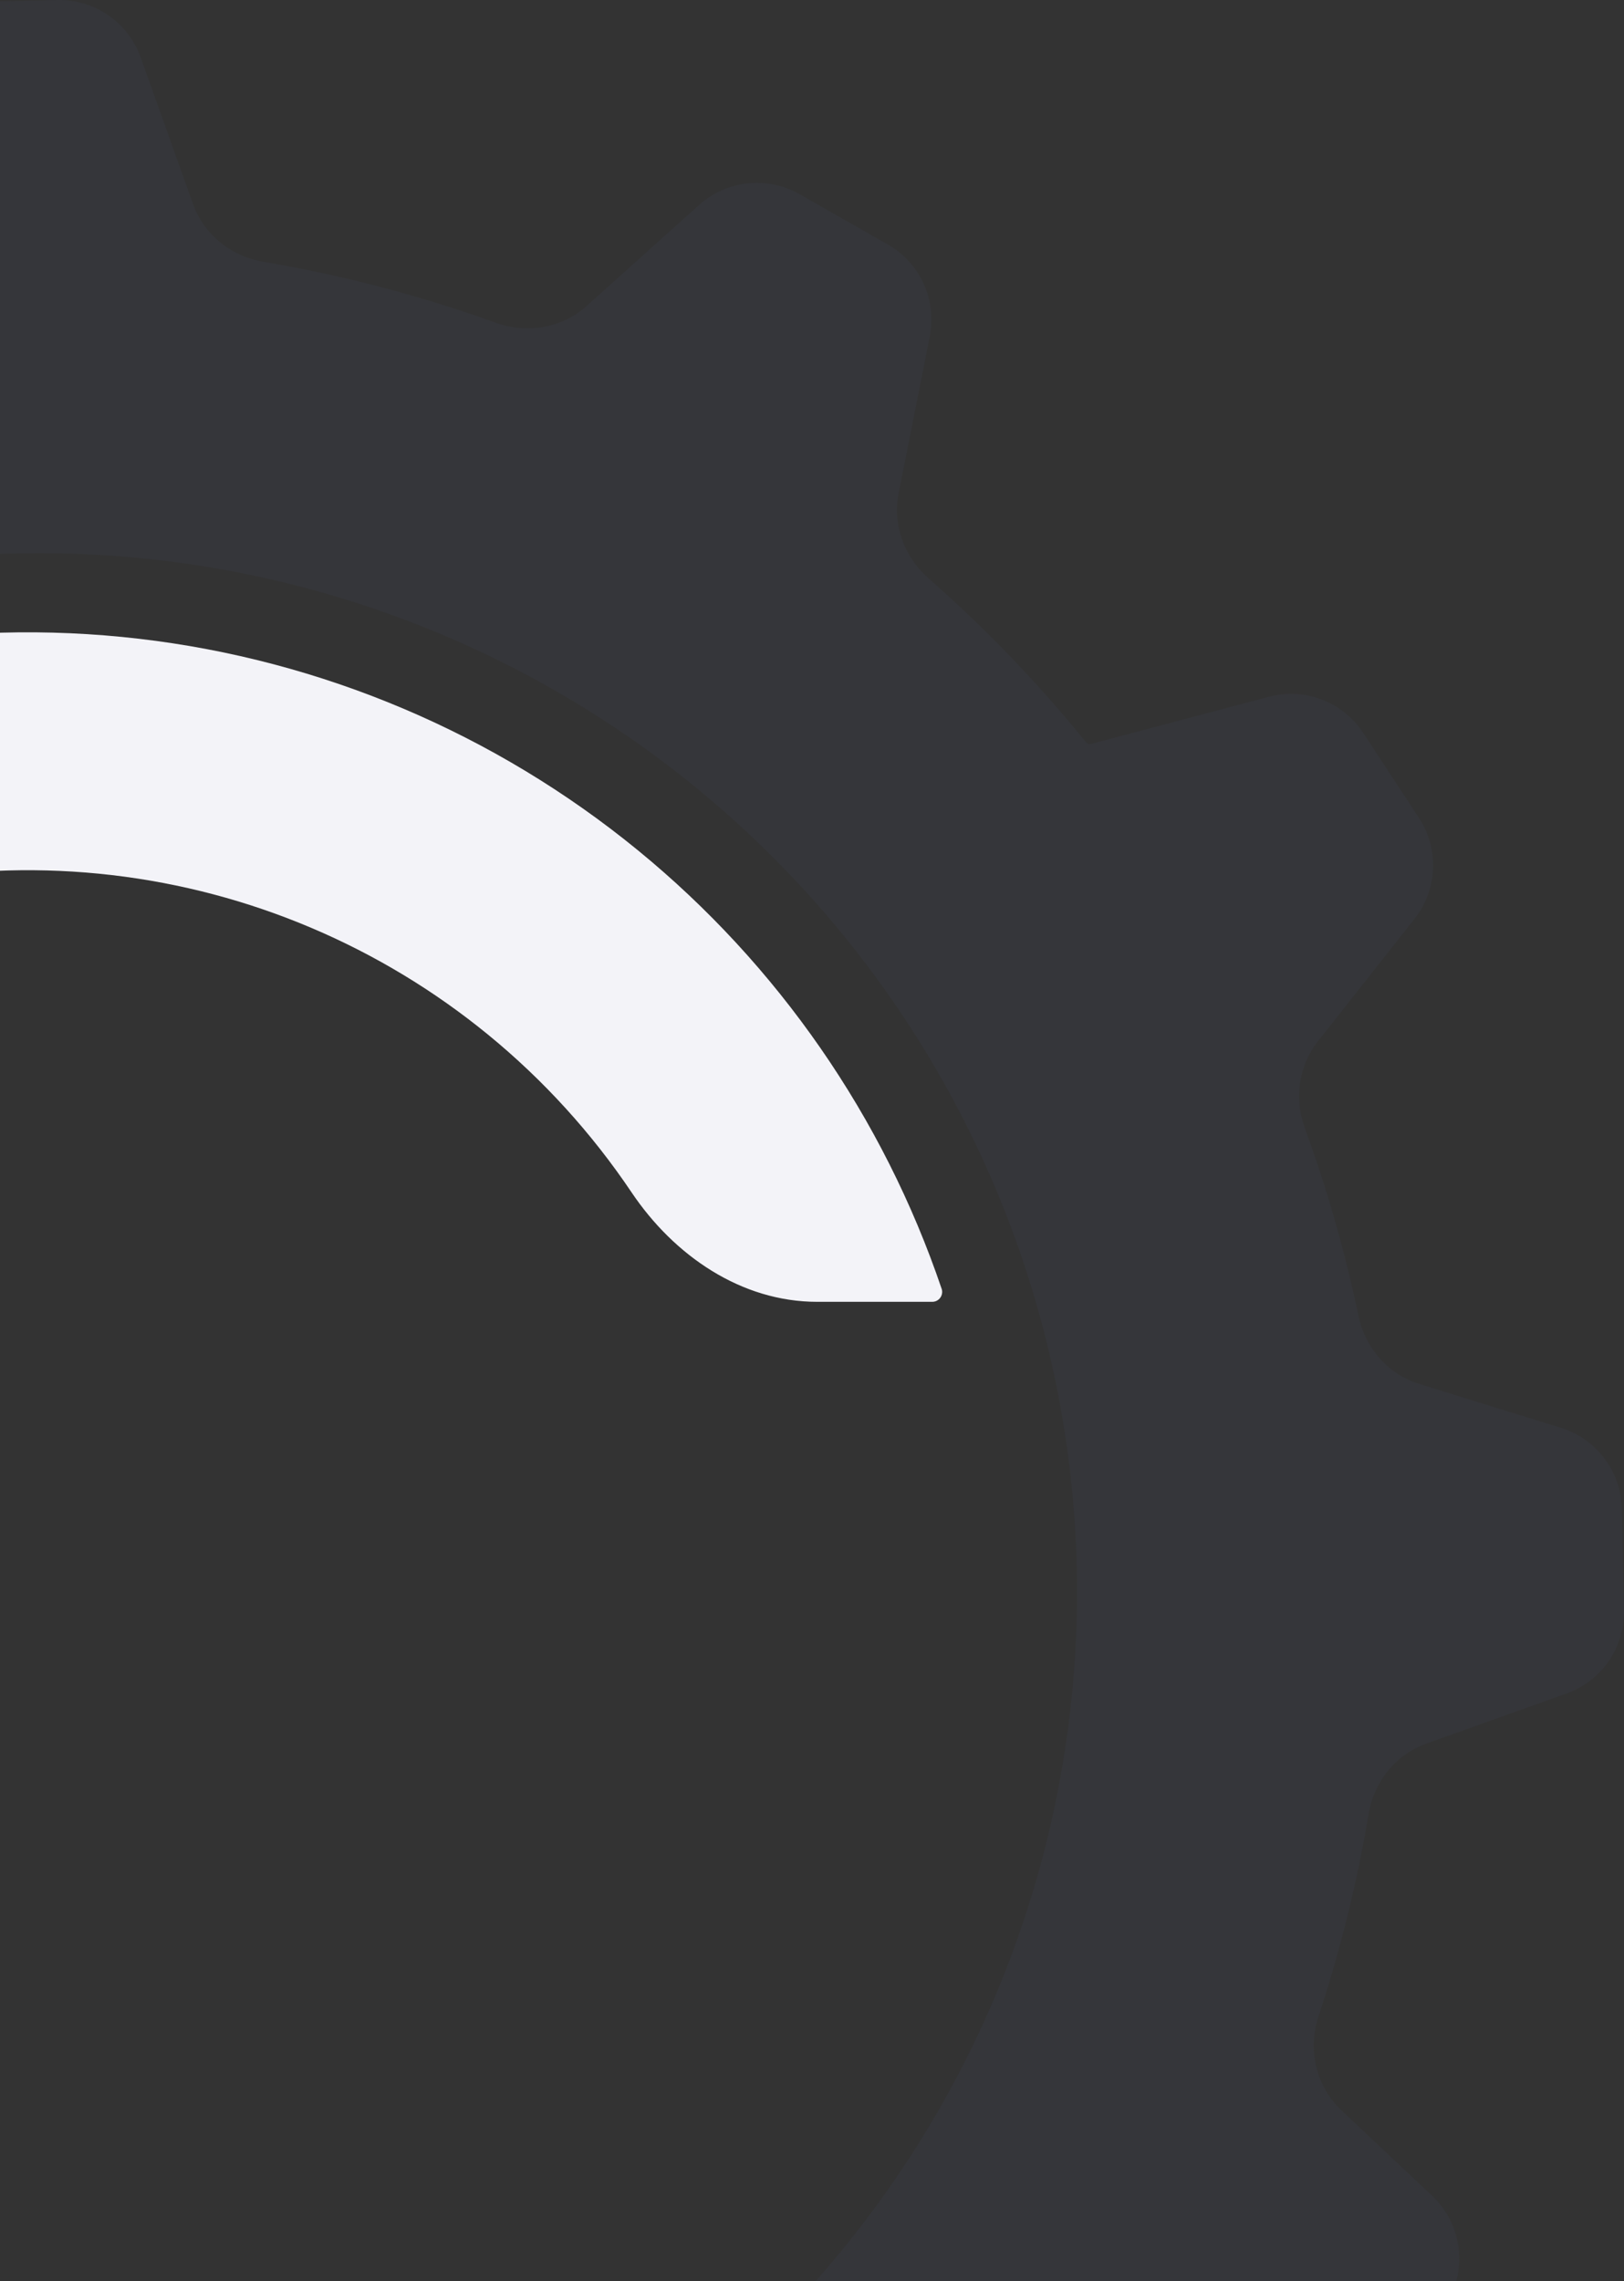 <svg width="262" height="368" viewBox="0 0 262 368" fill="none" xmlns="http://www.w3.org/2000/svg">
<rect x="0" y="0" width="262" height="368" fill="#333333" stroke="none"/>
<path fill-rule="evenodd" clip-rule="evenodd" d="M-8.137 504.745C-6.119 510.399 -0.712 514.125 5.286 513.997L21.663 513.646C27.661 513.518 32.903 509.563 34.678 503.828L44.813 471.079C44.822 471.053 44.802 471.027 44.775 471.027C44.725 471.028 44.718 470.956 44.767 470.948C49.392 470.116 54 469.133 58.585 467.997C67.623 465.758 76.467 462.951 85.07 459.607C89.841 457.752 95.262 458.422 99.285 461.588L118.673 476.843C123.388 480.554 129.948 480.829 134.956 477.525L148.634 468.504C153.643 465.2 155.978 459.06 154.43 453.26L148.694 431.763C147.3 426.539 149.075 421.009 153.062 417.36C162.205 408.994 170.663 399.818 178.325 389.905C178.518 389.655 178.711 389.404 178.903 389.153C178.939 389.106 179.013 389.151 178.988 389.204C178.974 389.235 178.994 389.271 179.028 389.275L213.059 393.093C219.021 393.761 224.741 390.538 227.26 385.089L234.14 370.211C236.659 364.763 235.412 358.313 231.044 354.198L216.394 340.399C212.288 336.531 210.955 330.581 212.729 325.224C216.246 314.6 218.945 303.704 220.794 292.632C221.659 287.449 225.153 283.043 230.097 281.275L252.752 273.175C258.401 271.155 262.125 265.744 261.997 259.742L261.646 243.353C261.518 237.351 257.566 232.104 251.836 230.328L228.95 223.235C223.924 221.677 220.24 217.41 219.163 212.256C217.01 201.953 214.116 191.832 210.509 181.972C208.78 177.248 209.496 171.939 212.611 167.991L228.206 148.225C231.923 143.514 232.211 136.95 228.92 131.931L219.933 118.224C216.642 113.205 210.511 110.856 204.712 112.393L175.996 120.005C175.715 120.08 175.416 119.982 175.233 119.756C167.464 110.166 158.937 101.307 149.763 93.25C145.878 89.837 143.971 84.65 144.979 79.576L150.004 54.273C151.173 48.385 148.446 42.409 143.234 39.437L129.001 31.321C123.789 28.349 117.261 29.048 112.795 33.056L94.626 49.365C90.66 52.925 85.026 53.874 80.013 52.067C71.46 48.985 62.687 46.429 53.738 44.429C49.994 43.592 46.236 42.856 42.469 42.221C37.3 41.349 32.907 37.854 31.143 32.913L22.697 9.255C20.678 3.601 15.271 -0.125 9.274 0.003L-7.103 0.354C-13.101 0.483 -18.343 4.437 -20.118 10.172L-27.516 34.074C-29.07 39.097 -33.324 42.781 -38.466 43.865C-49.202 46.127 -59.785 49.206 -70.121 53.092C-74.978 54.918 -80.47 54.141 -84.468 50.832L-104.205 34.497C-108.828 30.671 -115.379 30.235 -120.468 33.414L-134.364 42.094C-139.452 45.273 -141.938 51.355 -140.533 57.191L-134.779 81.104C-133.537 86.269 -135.36 91.662 -139.301 95.221C-145.529 100.843 -151.427 106.823 -156.966 113.128C-160.381 117.016 -165.57 118.919 -170.641 117.904L-192.589 113.509C-198.426 112.34 -204.36 115.01 -207.36 120.155L-216.513 135.849C-218.906 139.953 -218.372 145.135 -215.19 148.663C-213.122 150.956 -210.18 152.265 -207.094 152.265L-184.362 152.265L-177.537 152.265L-131.218 152.265C-126.979 152.265 -122.997 150.311 -120.221 147.104C-105.397 129.973 -87.151 115.912 -66.487 105.921C-32.511 89.497 6.011 85.039 42.836 93.27C79.66 101.502 112.625 121.941 136.387 151.273C160.149 180.604 173.313 217.108 173.745 254.865C174.177 292.623 161.852 329.419 138.768 359.287C115.683 389.156 83.194 410.345 46.568 419.418C9.942 428.492 -28.673 424.918 -63.015 409.276C-86.585 398.541 -107.193 382.553 -123.369 362.717C-126.145 359.314 -130.25 357.22 -134.64 357.22L-186.541 357.22L-201.81 357.22C-204.897 357.22 -207.839 358.529 -209.907 360.822C-213.088 364.35 -213.623 369.532 -211.229 373.636L-202.077 389.33C-199.076 394.475 -193.142 397.145 -187.305 395.976L-172.87 393.085C-167.723 392.055 -162.463 394.031 -159.055 398.026C-151.108 407.346 -142.39 415.975 -132.998 423.822C-128.982 427.177 -126.95 432.398 -127.904 437.546L-132.584 462.782C-133.678 468.685 -130.876 474.626 -125.626 477.532L-111.292 485.466C-106.042 488.372 -99.524 487.59 -95.109 483.525L-76.4 466.297C-72.53 462.734 -66.998 461.69 -62.006 463.345C-50.904 467.024 -39.555 469.789 -28.074 471.631C-22.855 472.468 -18.408 475.975 -16.63 480.956L-8.137 504.745Z" fill="#55589C" fill-opacity="0.07"/>
<path d="M-112.316 154.875C-98.783 139.488 -82.3 126.856 -63.752 117.789C-37.026 104.724 -7.13 99.605 22.404 103.039C51.938 106.472 79.875 118.314 102.914 137.164C125.541 155.677 142.515 180.19 151.915 207.898C152.2 208.736 151.743 209.643 150.904 209.92C150.743 209.973 150.574 210 150.405 210L131.837 210C119.571 210 108.751 202.549 101.893 192.347C95.49 182.82 87.701 174.236 78.736 166.901C61.355 152.68 40.28 143.747 18 141.157C-4.279 138.567 -26.832 142.428 -46.995 152.285C-61.923 159.583 -75.093 170.108 -85.672 182.873C-92.595 191.227 -102.406 197.092 -113.236 197.11L-729 198.103L-136.475 167.297C-127.076 166.808 -118.542 161.955 -112.316 154.875Z" fill="#F3F3F8"/>
</svg>
